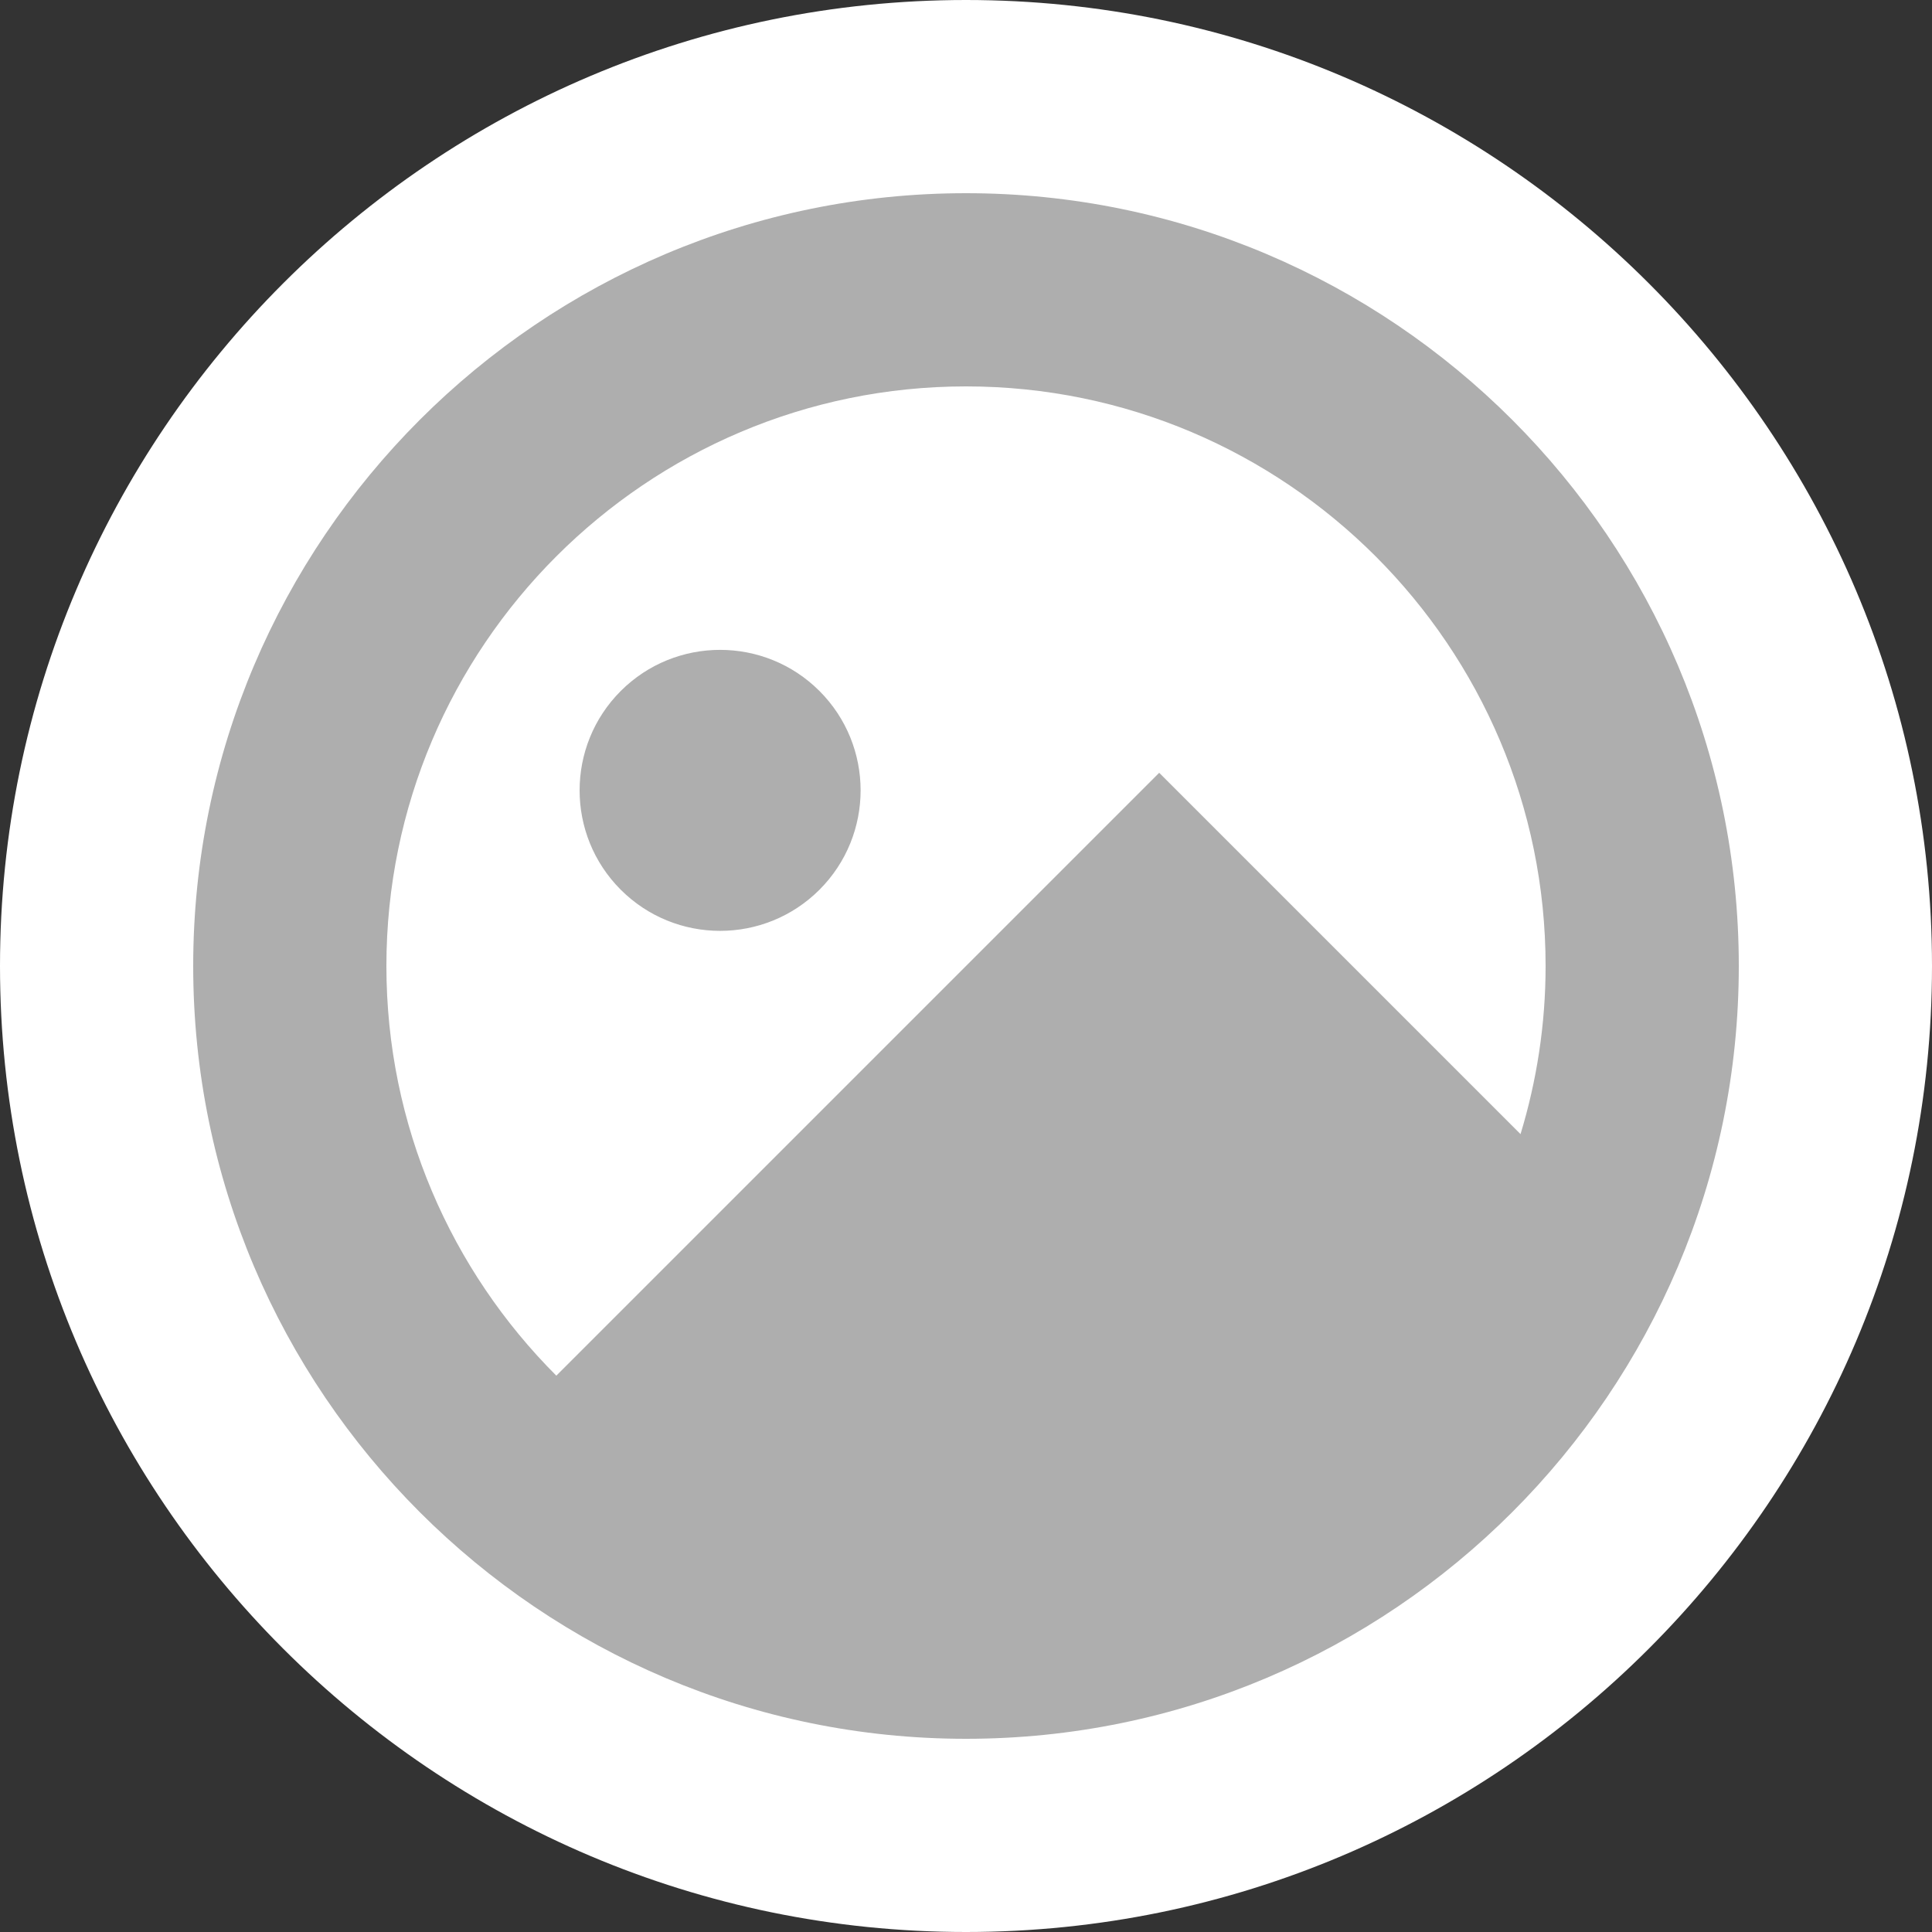 <?xml version="1.0" encoding="UTF-8"?>
<svg width="44px" height="44px" viewBox="0 0 44 44" version="1.1" xmlns="http://www.w3.org/2000/svg" xmlns:xlink="http://www.w3.org/1999/xlink">
    <rect x="0" y="0" width="44" height="44" fill="#333333" stroke="none"/>
    <title>ico_pic_sample</title>
    <g id="ico_pic_sample" stroke="none" stroke-width="1" fill="none" fill-rule="evenodd">
        <g id="Search-results-for-Picture---Flaticon">
            <path d="M22,0 C9.869,0 0,9.869 0,22 C0,34.131 9.869,44 22,44 C34.131,44 44,34.131 44,22 C44,9.869 34.131,0 22,0 Z" id="Path" fill="#FFFFFF"></path>
            <path d="M22,4.4 C31.705,4.4 39.6,12.296 39.6,22 C39.6,31.704 31.704,39.6 22,39.6 C12.296,39.6 4.4,31.704 4.4,22 C4.4,12.296 12.296,4.4 22,4.4 Z M22,8.8 C14.721,8.8 8.8,14.721 8.8,22 C8.8,25.639 10.28,28.939 12.67,31.33 L12.67,31.33 L26.4,17.6 L34.629,25.829 C34.998,24.616 35.2,23.332 35.2,22 C35.2,14.721 29.279,8.8 22,8.8 Z M18.663,15.737 C19.912,16.987 19.912,19.013 18.663,20.263 C17.413,21.512 15.387,21.512 14.137,20.263 C12.888,19.013 12.888,16.987 14.137,15.737 C15.387,14.488 17.413,14.488 18.663,15.737 Z" id="Combined-Shape" fill="#AEAEAE"></path>
        </g>
    </g>
</svg>